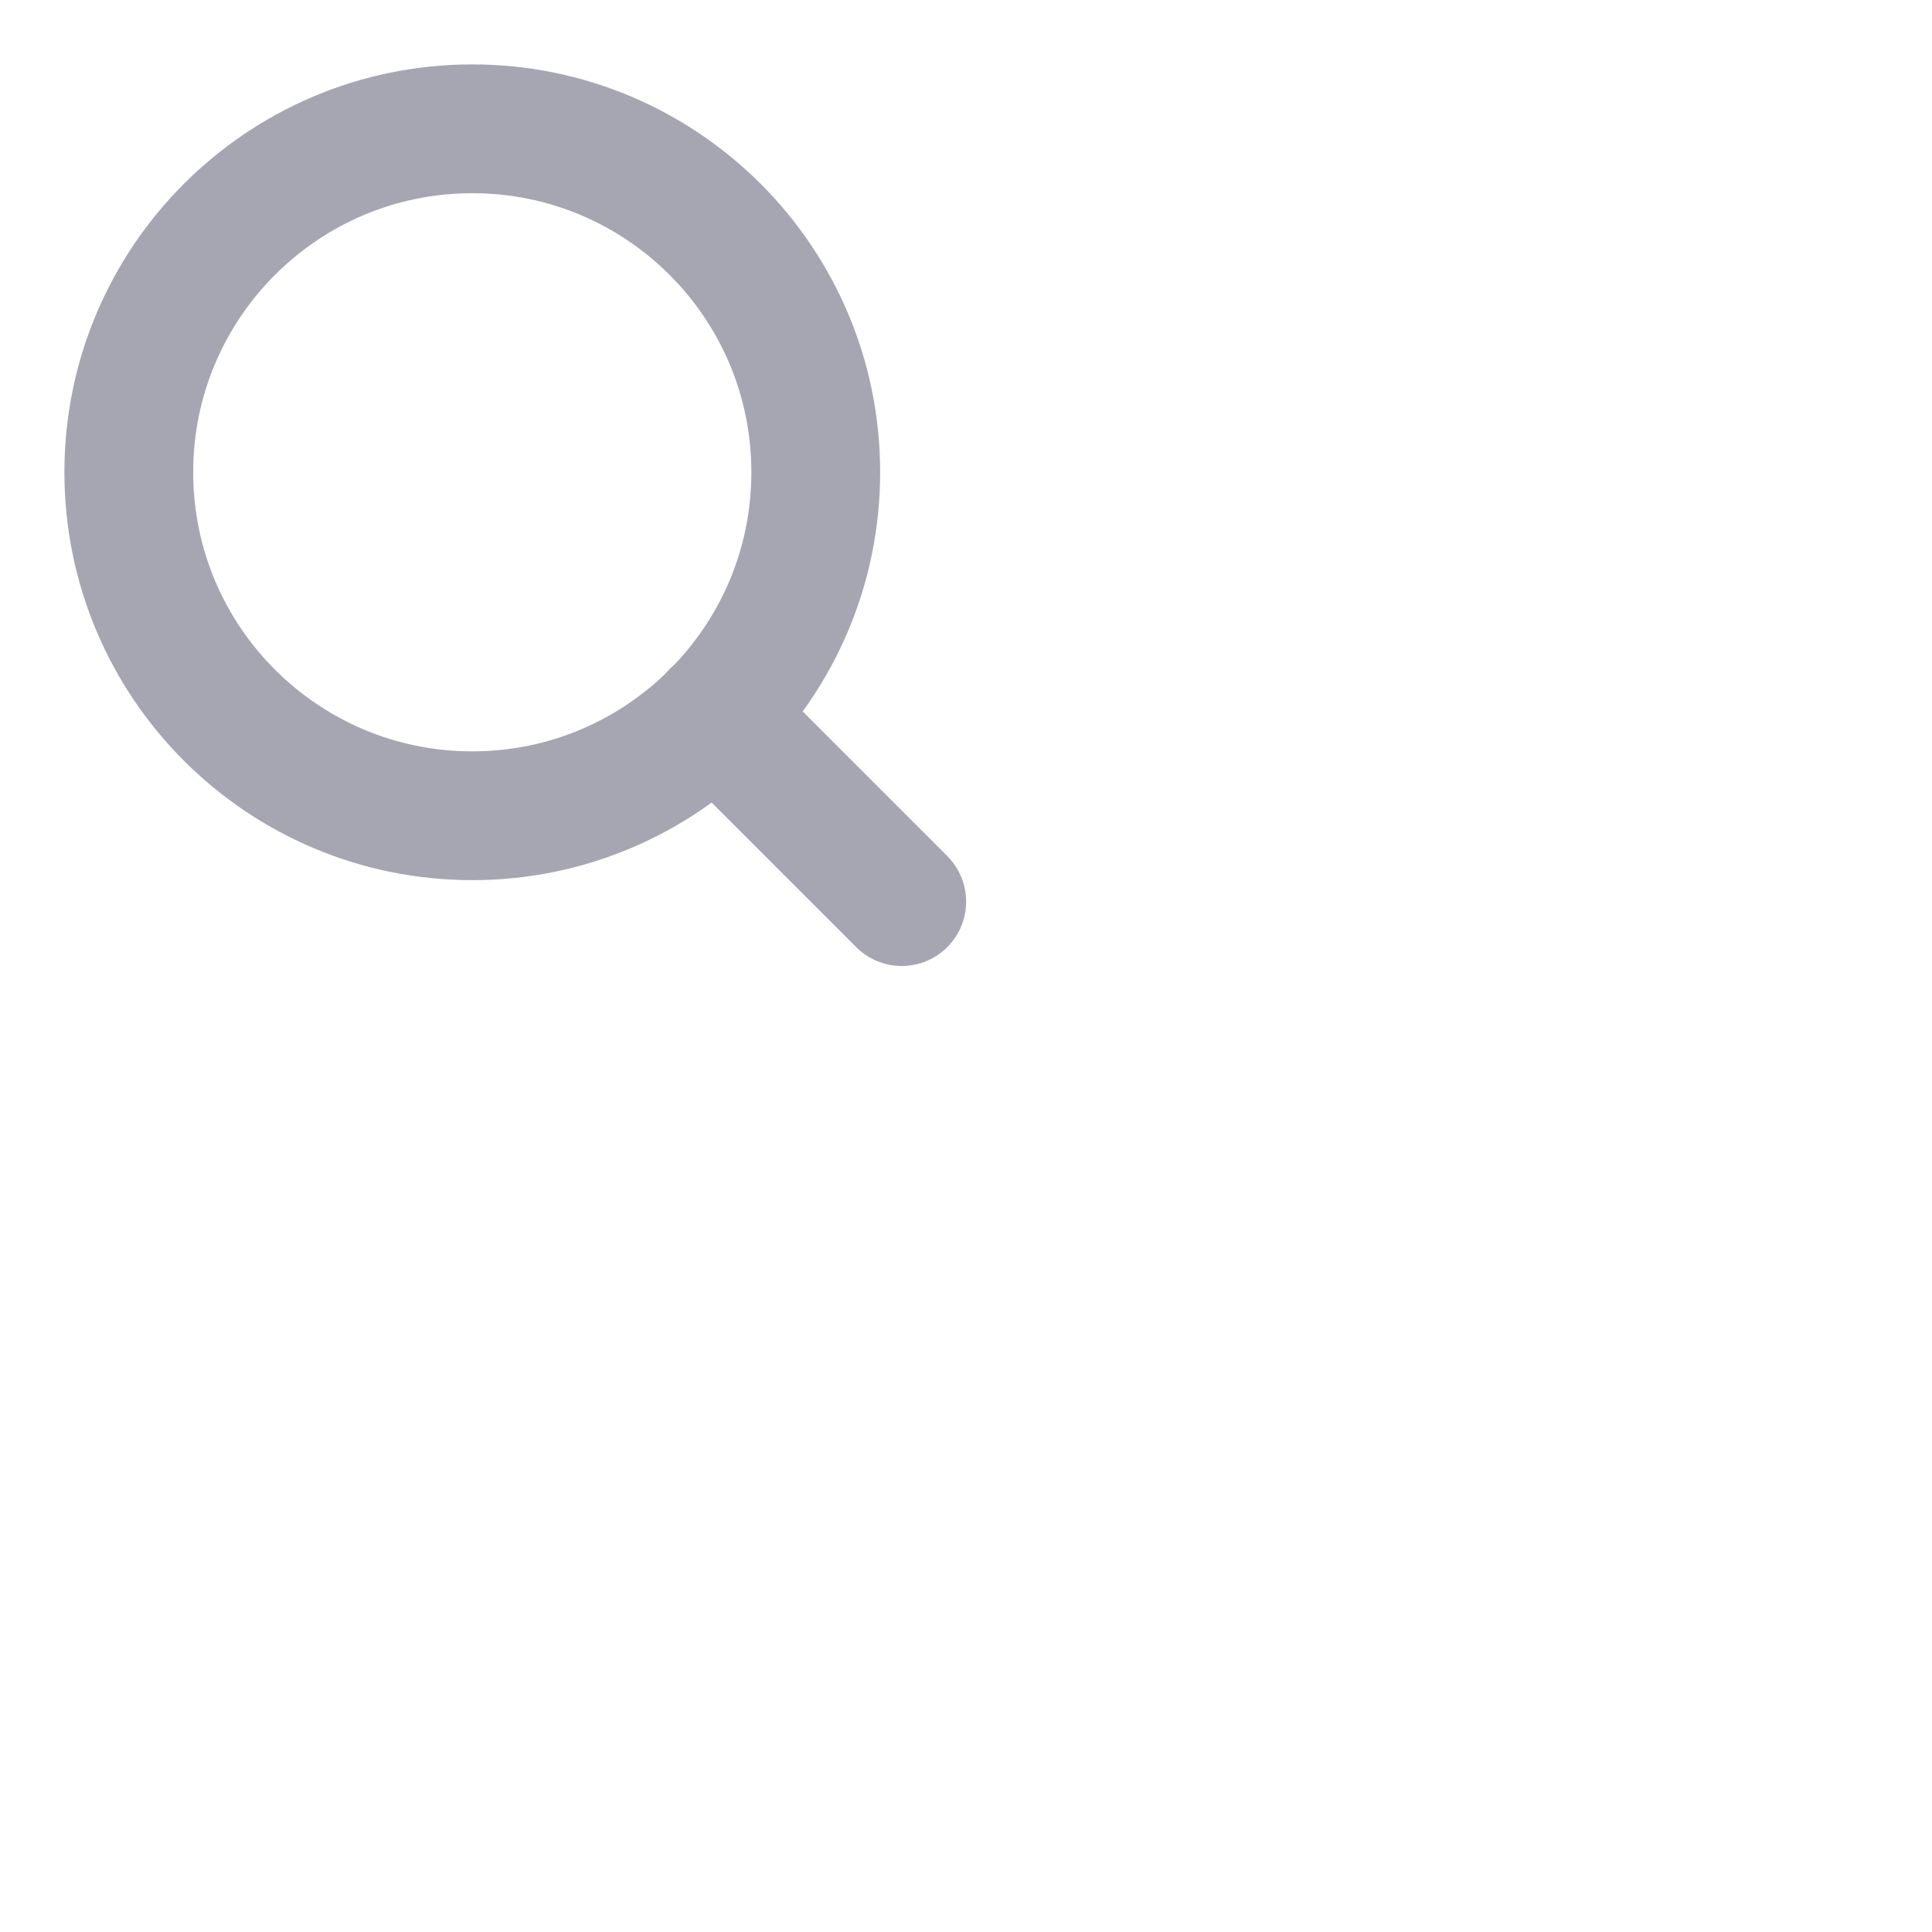 <svg width="30" height="30" viewBox="0 0 30 30" fill="none" xmlns="http://www.w3.org/2000/svg">
    <path d="M7.333 12.667C10.279 12.667 12.667 10.279 12.667 7.333C12.667 4.388 10.279 2 7.333 2C4.388 2 2 4.388 2 7.333C2 10.279 4.388 12.667 7.333 12.667Z" stroke="#A6A6B3" stroke-width="2" stroke-linecap="round" stroke-linejoin="round"/>
    <path d="M14.002 14L11.102 11.1" stroke="#A6A6B3" stroke-width="2" stroke-linecap="round" stroke-linejoin="round"/>
</svg>
